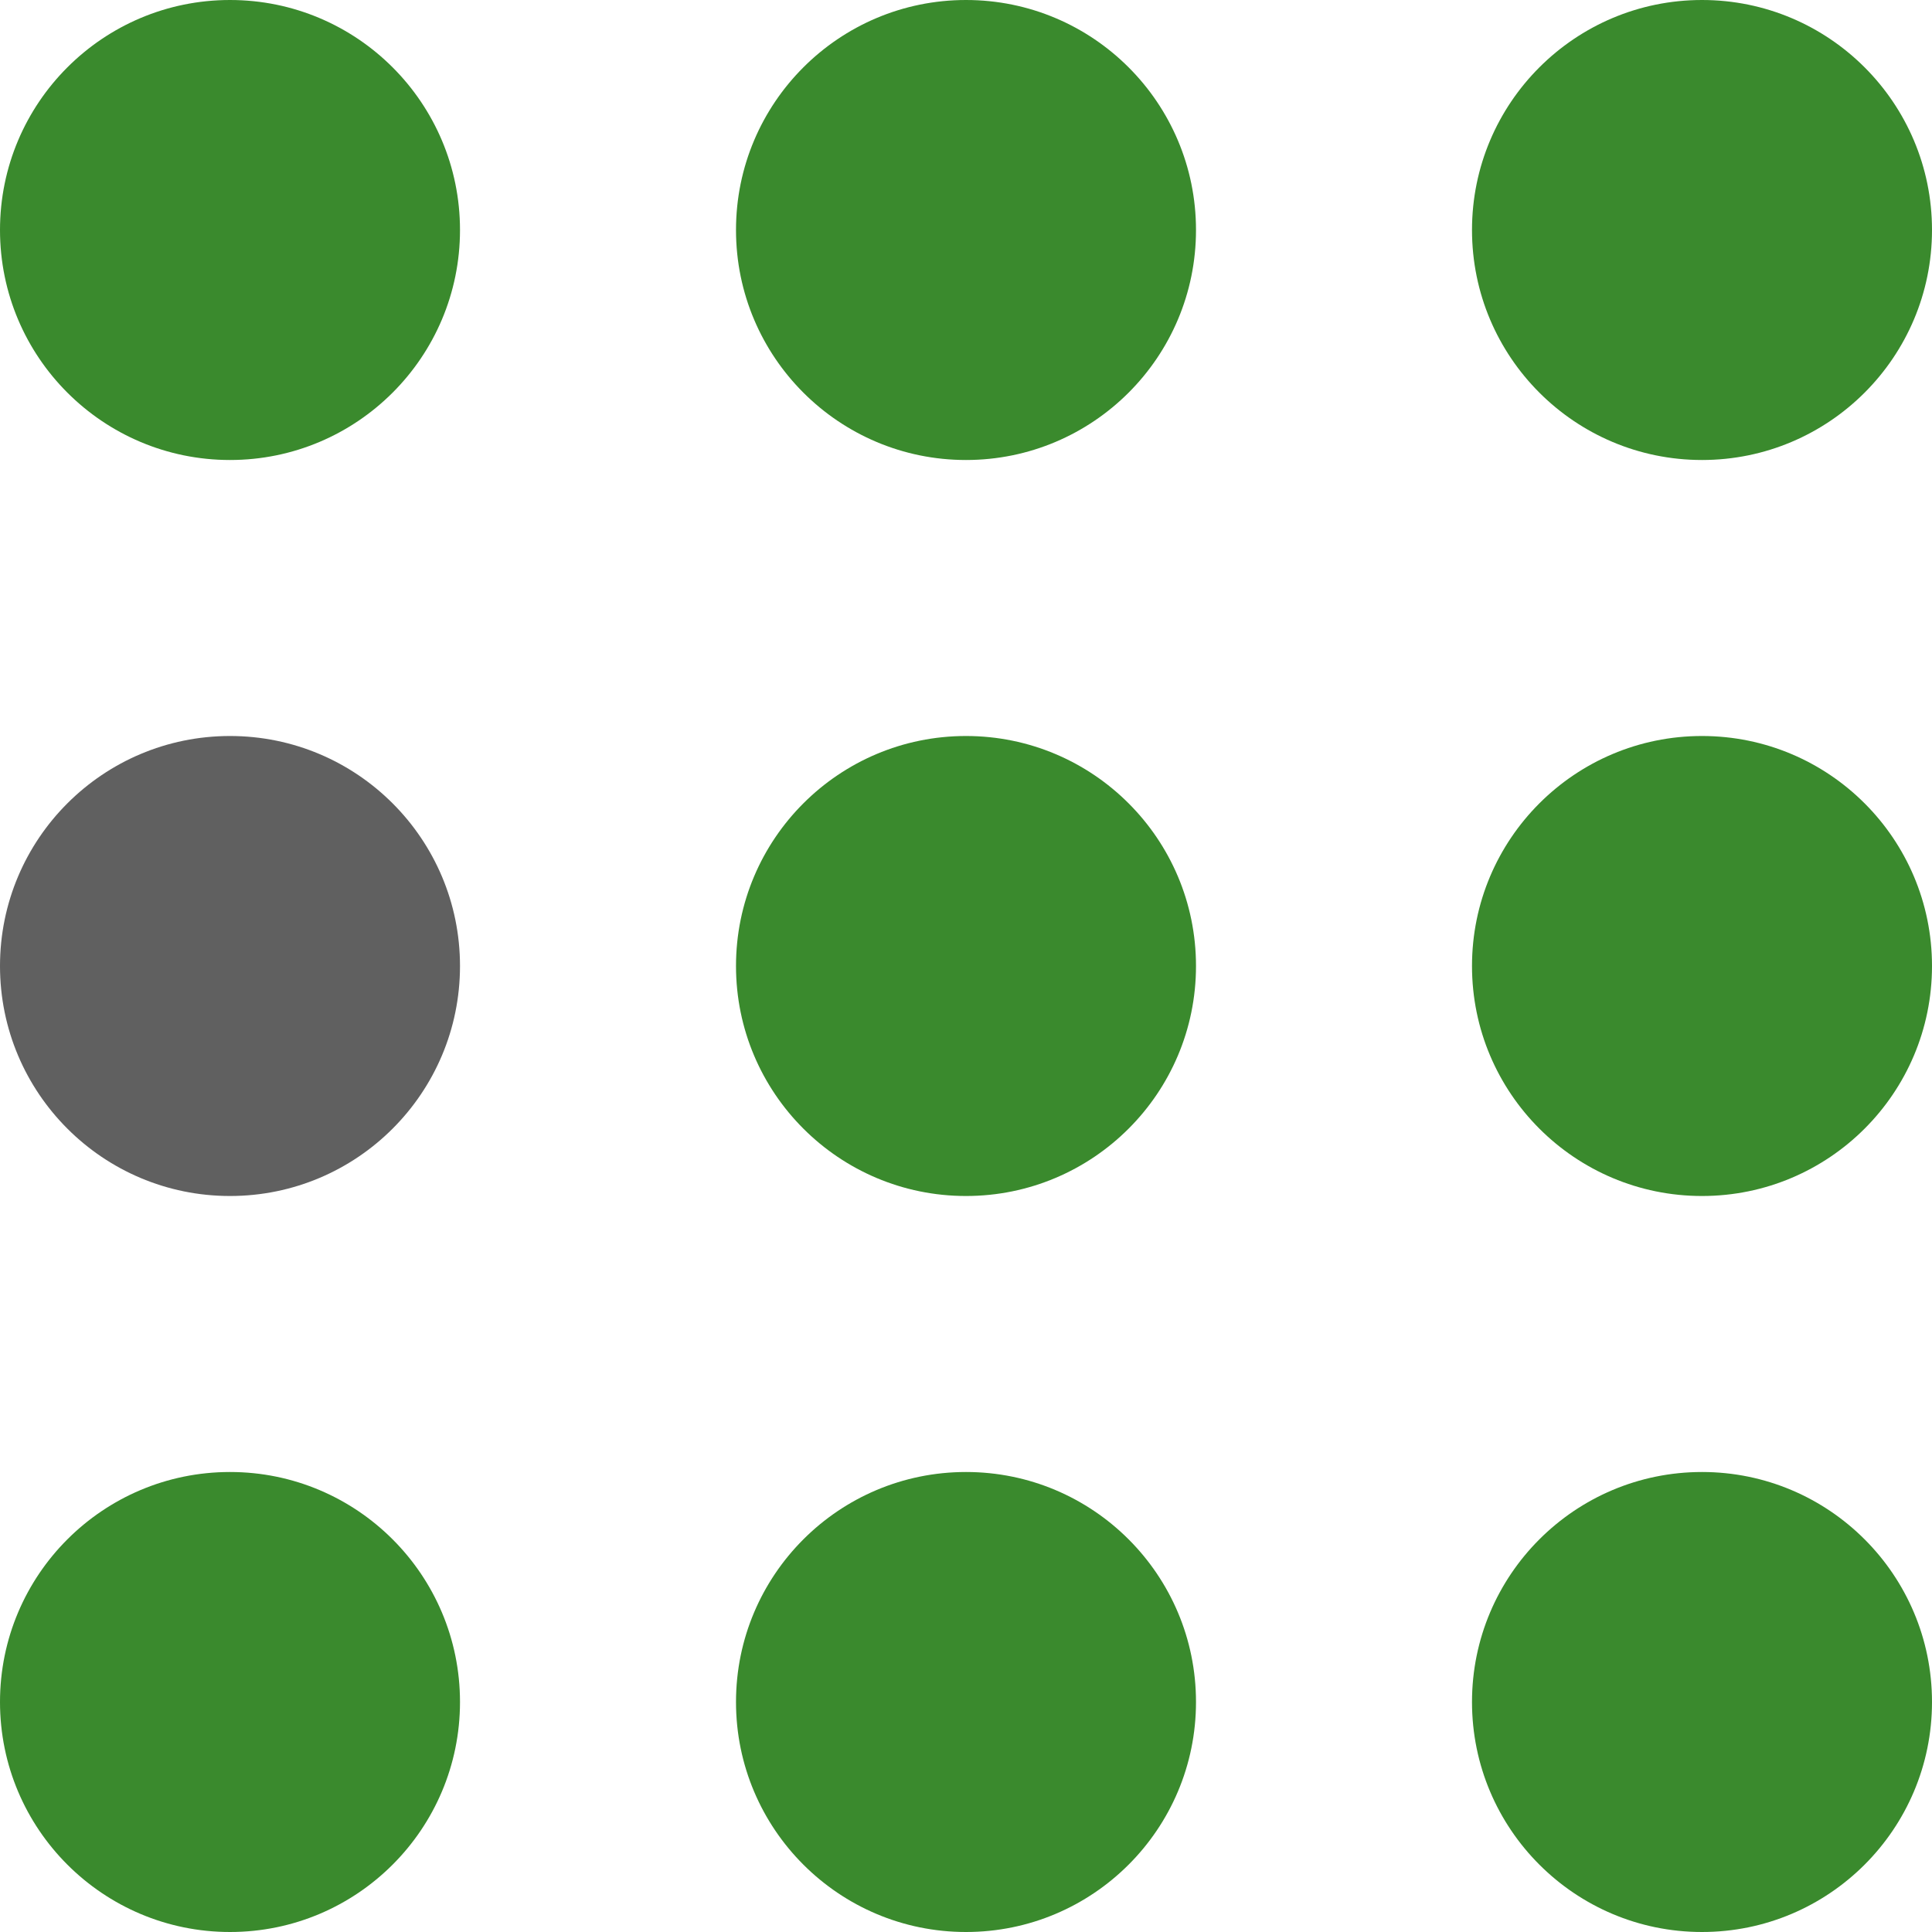 <?xml version="1.0" encoding="utf-8"?>
<!-- Generator: Adobe Illustrator 23.0.5, SVG Export Plug-In . SVG Version: 6.00 Build 0)  -->
<svg version="1.1" id="Capa_1" xmlns="http://www.w3.org/2000/svg" xmlns:xlink="http://www.w3.org/1999/xlink" x="0px" y="0px"
	 viewBox="0 0 105 105" style="enable-background:new 0 0 105 105;" xml:space="preserve">
<style type="text/css">
	.st0{fill:#3A8A2D;}
	.st1{fill:#606060;}
</style>
<circle class="st0" cx="12.5" cy="12.5" r="12.5">
<animate  accumulate="none" additive="replace" attributeName="fill-opacity" begin="0s" calcMode="linear" dur="1s" fill="remove" repeatCount="indefinite" restart="always" values="1;.2;1">
	</animate>
</circle>
<circle class="st1" cx="12.5" cy="52.5" r="12.5">
<animate  accumulate="none" additive="replace" attributeName="fill-opacity" begin="100ms" calcMode="linear" dur="1s" fill="remove" repeatCount="indefinite" restart="always" values="1;.2;1">
	</animate>
</circle>
<circle class="st0" cx="52.5" cy="12.5" r="12.5">
<animate  accumulate="none" additive="replace" attributeName="fill-opacity" begin="300ms" calcMode="linear" dur="1s" fill="remove" repeatCount="indefinite" restart="always" values="1;.2;1">
	</animate>
</circle>
<circle class="st0" cx="52.5" cy="52.5" r="12.5">
<animate  accumulate="none" additive="replace" attributeName="fill-opacity" begin="600ms" calcMode="linear" dur="1s" fill="remove" repeatCount="indefinite" restart="always" values="1;.2;1">
	</animate>
</circle>
<circle class="st0" cx="92.5" cy="12.5" r="12.5">
<animate  accumulate="none" additive="replace" attributeName="fill-opacity" begin="800ms" calcMode="linear" dur="1s" fill="remove" repeatCount="indefinite" restart="always" values="1;.2;1">
	</animate>
</circle>
<circle class="st0" cx="92.5" cy="52.5" r="12.5">
<animate  accumulate="none" additive="replace" attributeName="fill-opacity" begin="400ms" calcMode="linear" dur="1s" fill="remove" repeatCount="indefinite" restart="always" values="1;.2;1">
	</animate>
</circle>
<circle class="st0" cx="12.5" cy="92.5" r="12.5">
<animate  accumulate="none" additive="replace" attributeName="fill-opacity" begin="700ms" calcMode="linear" dur="1s" fill="remove" repeatCount="indefinite" restart="always" values="1;.2;1">
	</animate>
</circle>
<circle class="st0" cx="52.5" cy="92.5" r="12.5">
<animate  accumulate="none" additive="replace" attributeName="fill-opacity" begin="500ms" calcMode="linear" dur="1s" fill="remove" repeatCount="indefinite" restart="always" values="1;.2;1">
	</animate>
</circle>
<circle class="st0" cx="92.5" cy="92.5" r="12.5">
<animate  accumulate="none" additive="replace" attributeName="fill-opacity" begin="200ms" calcMode="linear" dur="1s" fill="remove" repeatCount="indefinite" restart="always" values="1;.2;1">
	</animate>
</circle>
</svg>
